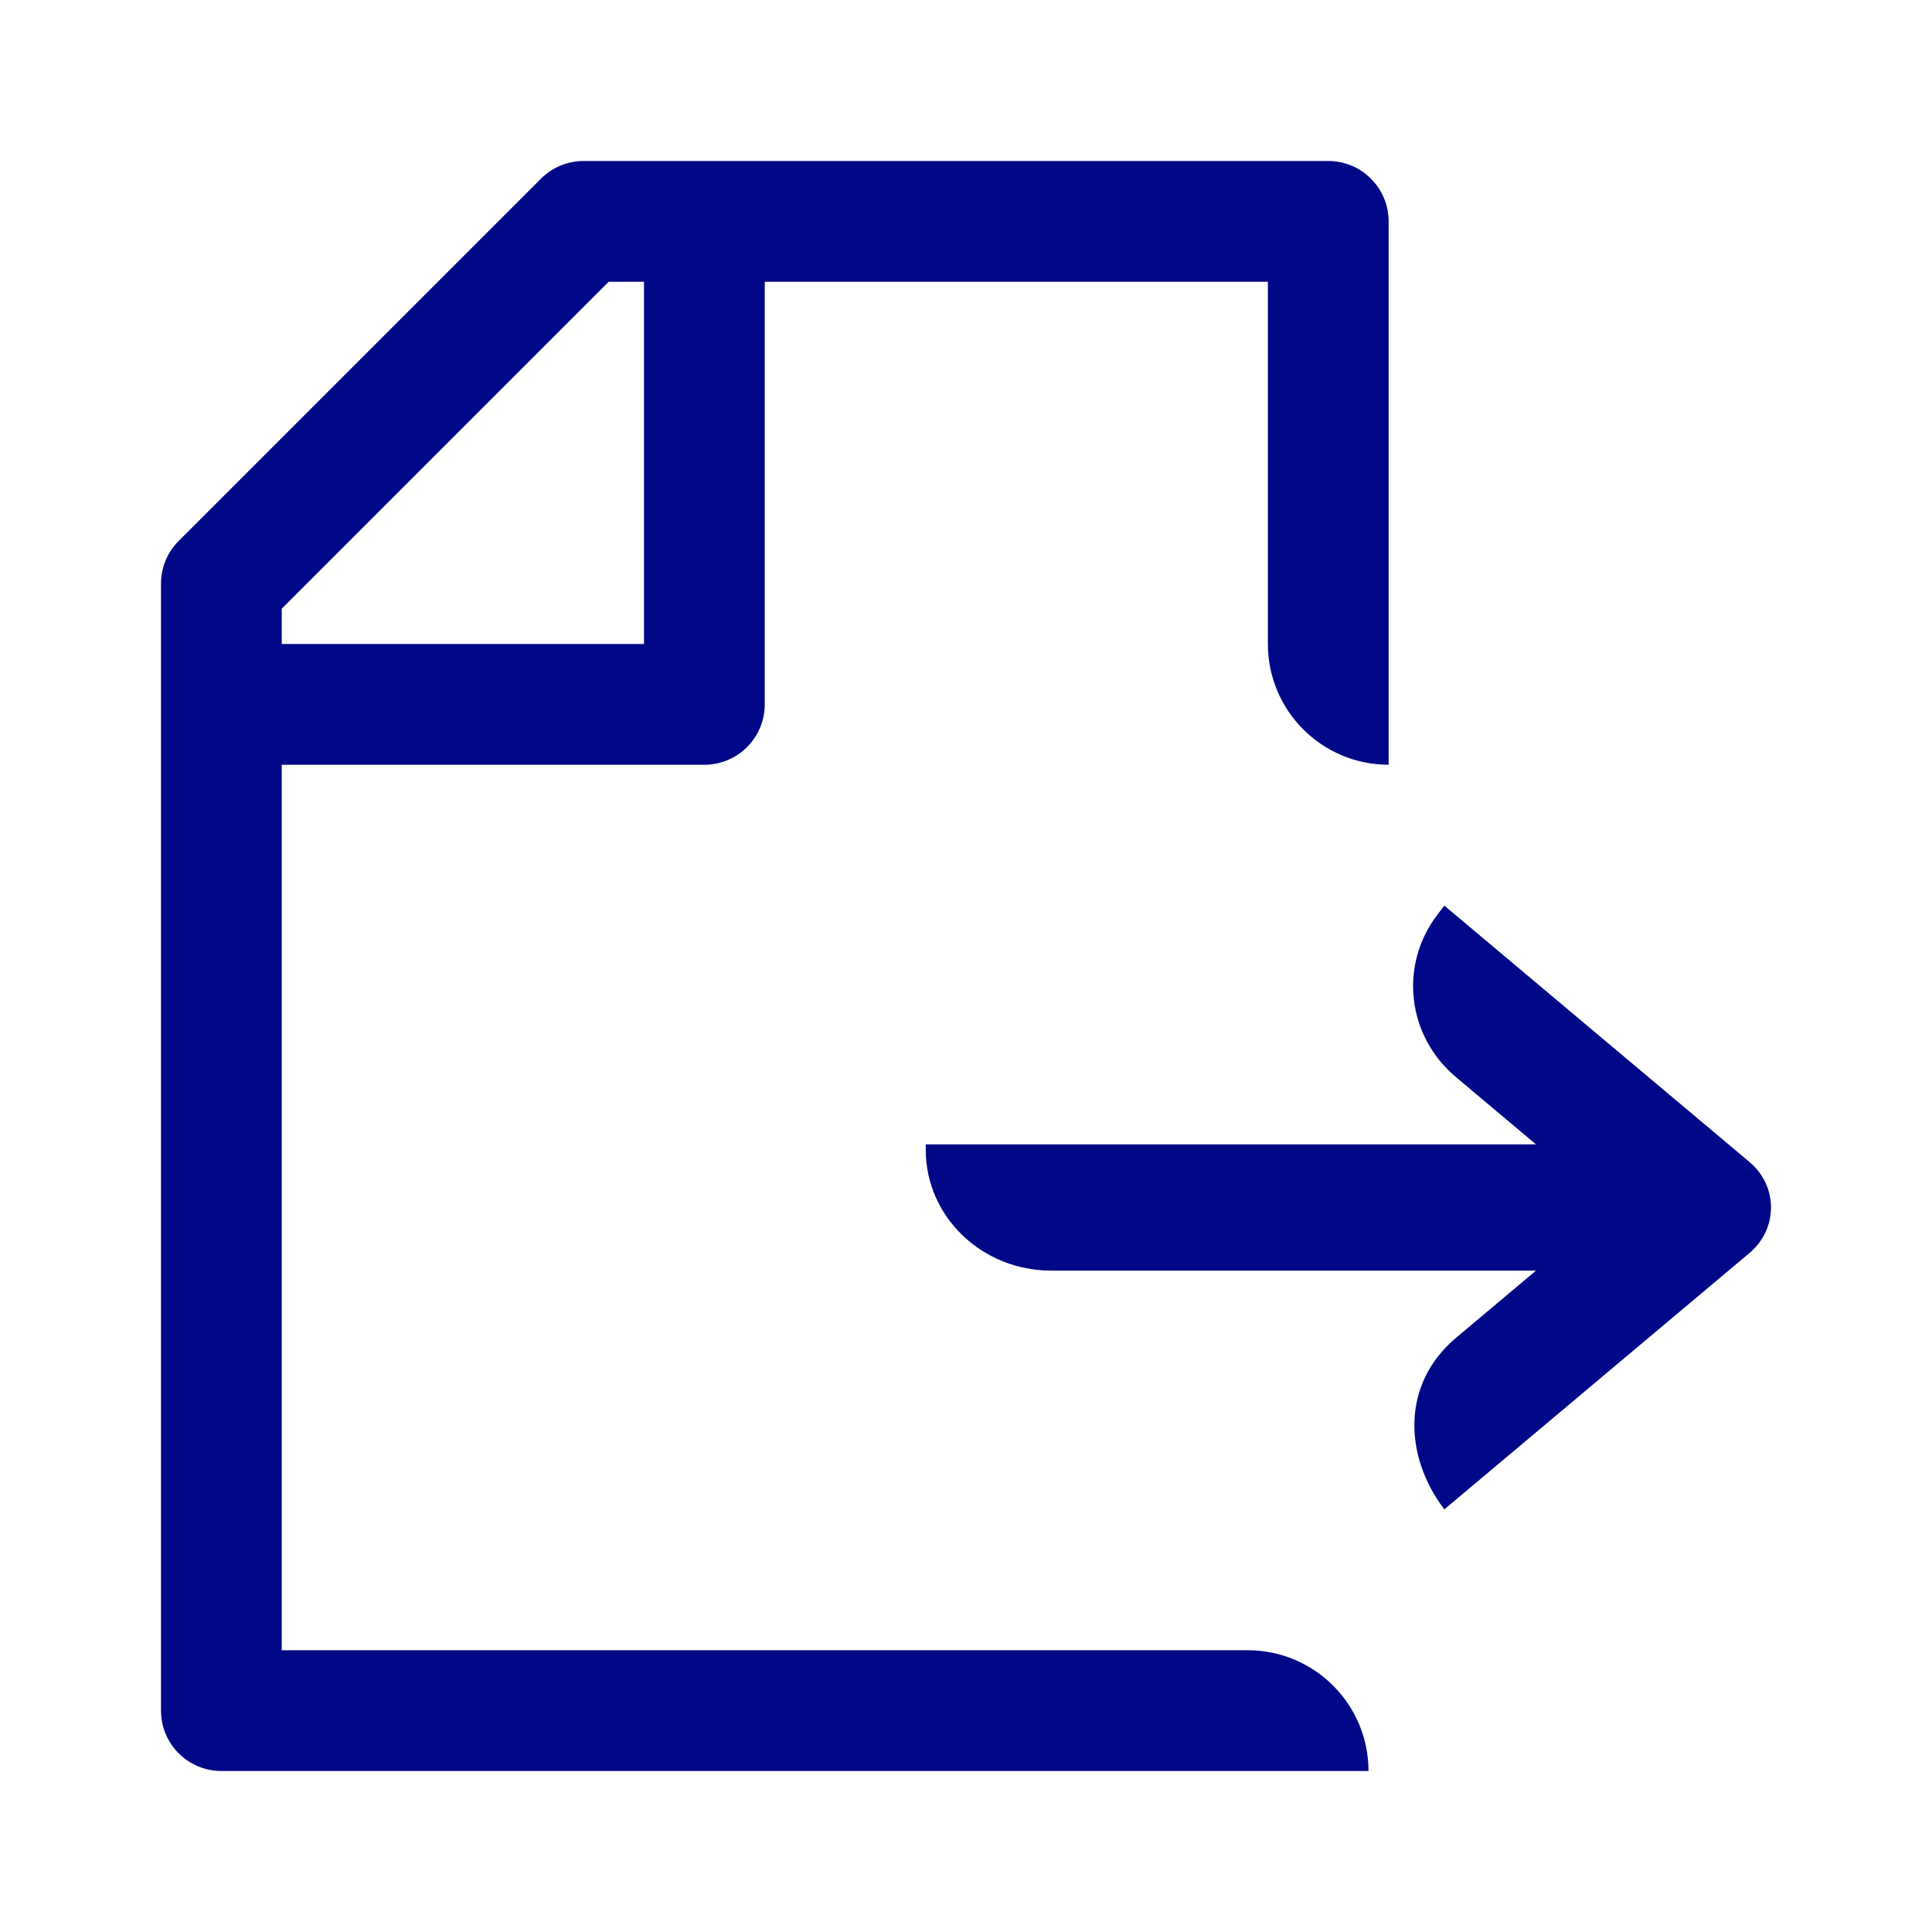 <svg width="24" height="24" viewBox="0 0 24 24" fill="none" xmlns="http://www.w3.org/2000/svg">
<path d="M7.25 2C7.051 2 6.86 2.079 6.72 2.22L2.22 6.72C2.079 6.86 2 7.051 2 7.25V21.25C2 21.664 2.336 22 2.75 22H17C17 21.172 16.328 20.5 15.5 20.5H3.5V9.5H8.75C9.164 9.5 9.5 9.164 9.5 8.75V3.5H15.75V8C15.75 8.828 16.422 9.5 17.25 9.5V2.75C17.25 2.336 16.914 2 16.5 2H7.25ZM8 8H3.5V7.561L7.561 3.5H8V8Z" fill="#000888"/>
<path d="M18.087 13.381L19.081 14.216H11.5V14.284C11.5 15.113 12.197 15.784 13.058 15.784H19.081L18.087 16.619C17.408 17.19 17.438 18.088 17.942 18.75L21.733 15.565C22.089 15.266 22.089 14.734 21.733 14.435L17.942 11.25L17.855 11.364C17.377 11.992 17.478 12.869 18.087 13.381Z" fill="#000888"/>
</svg>
